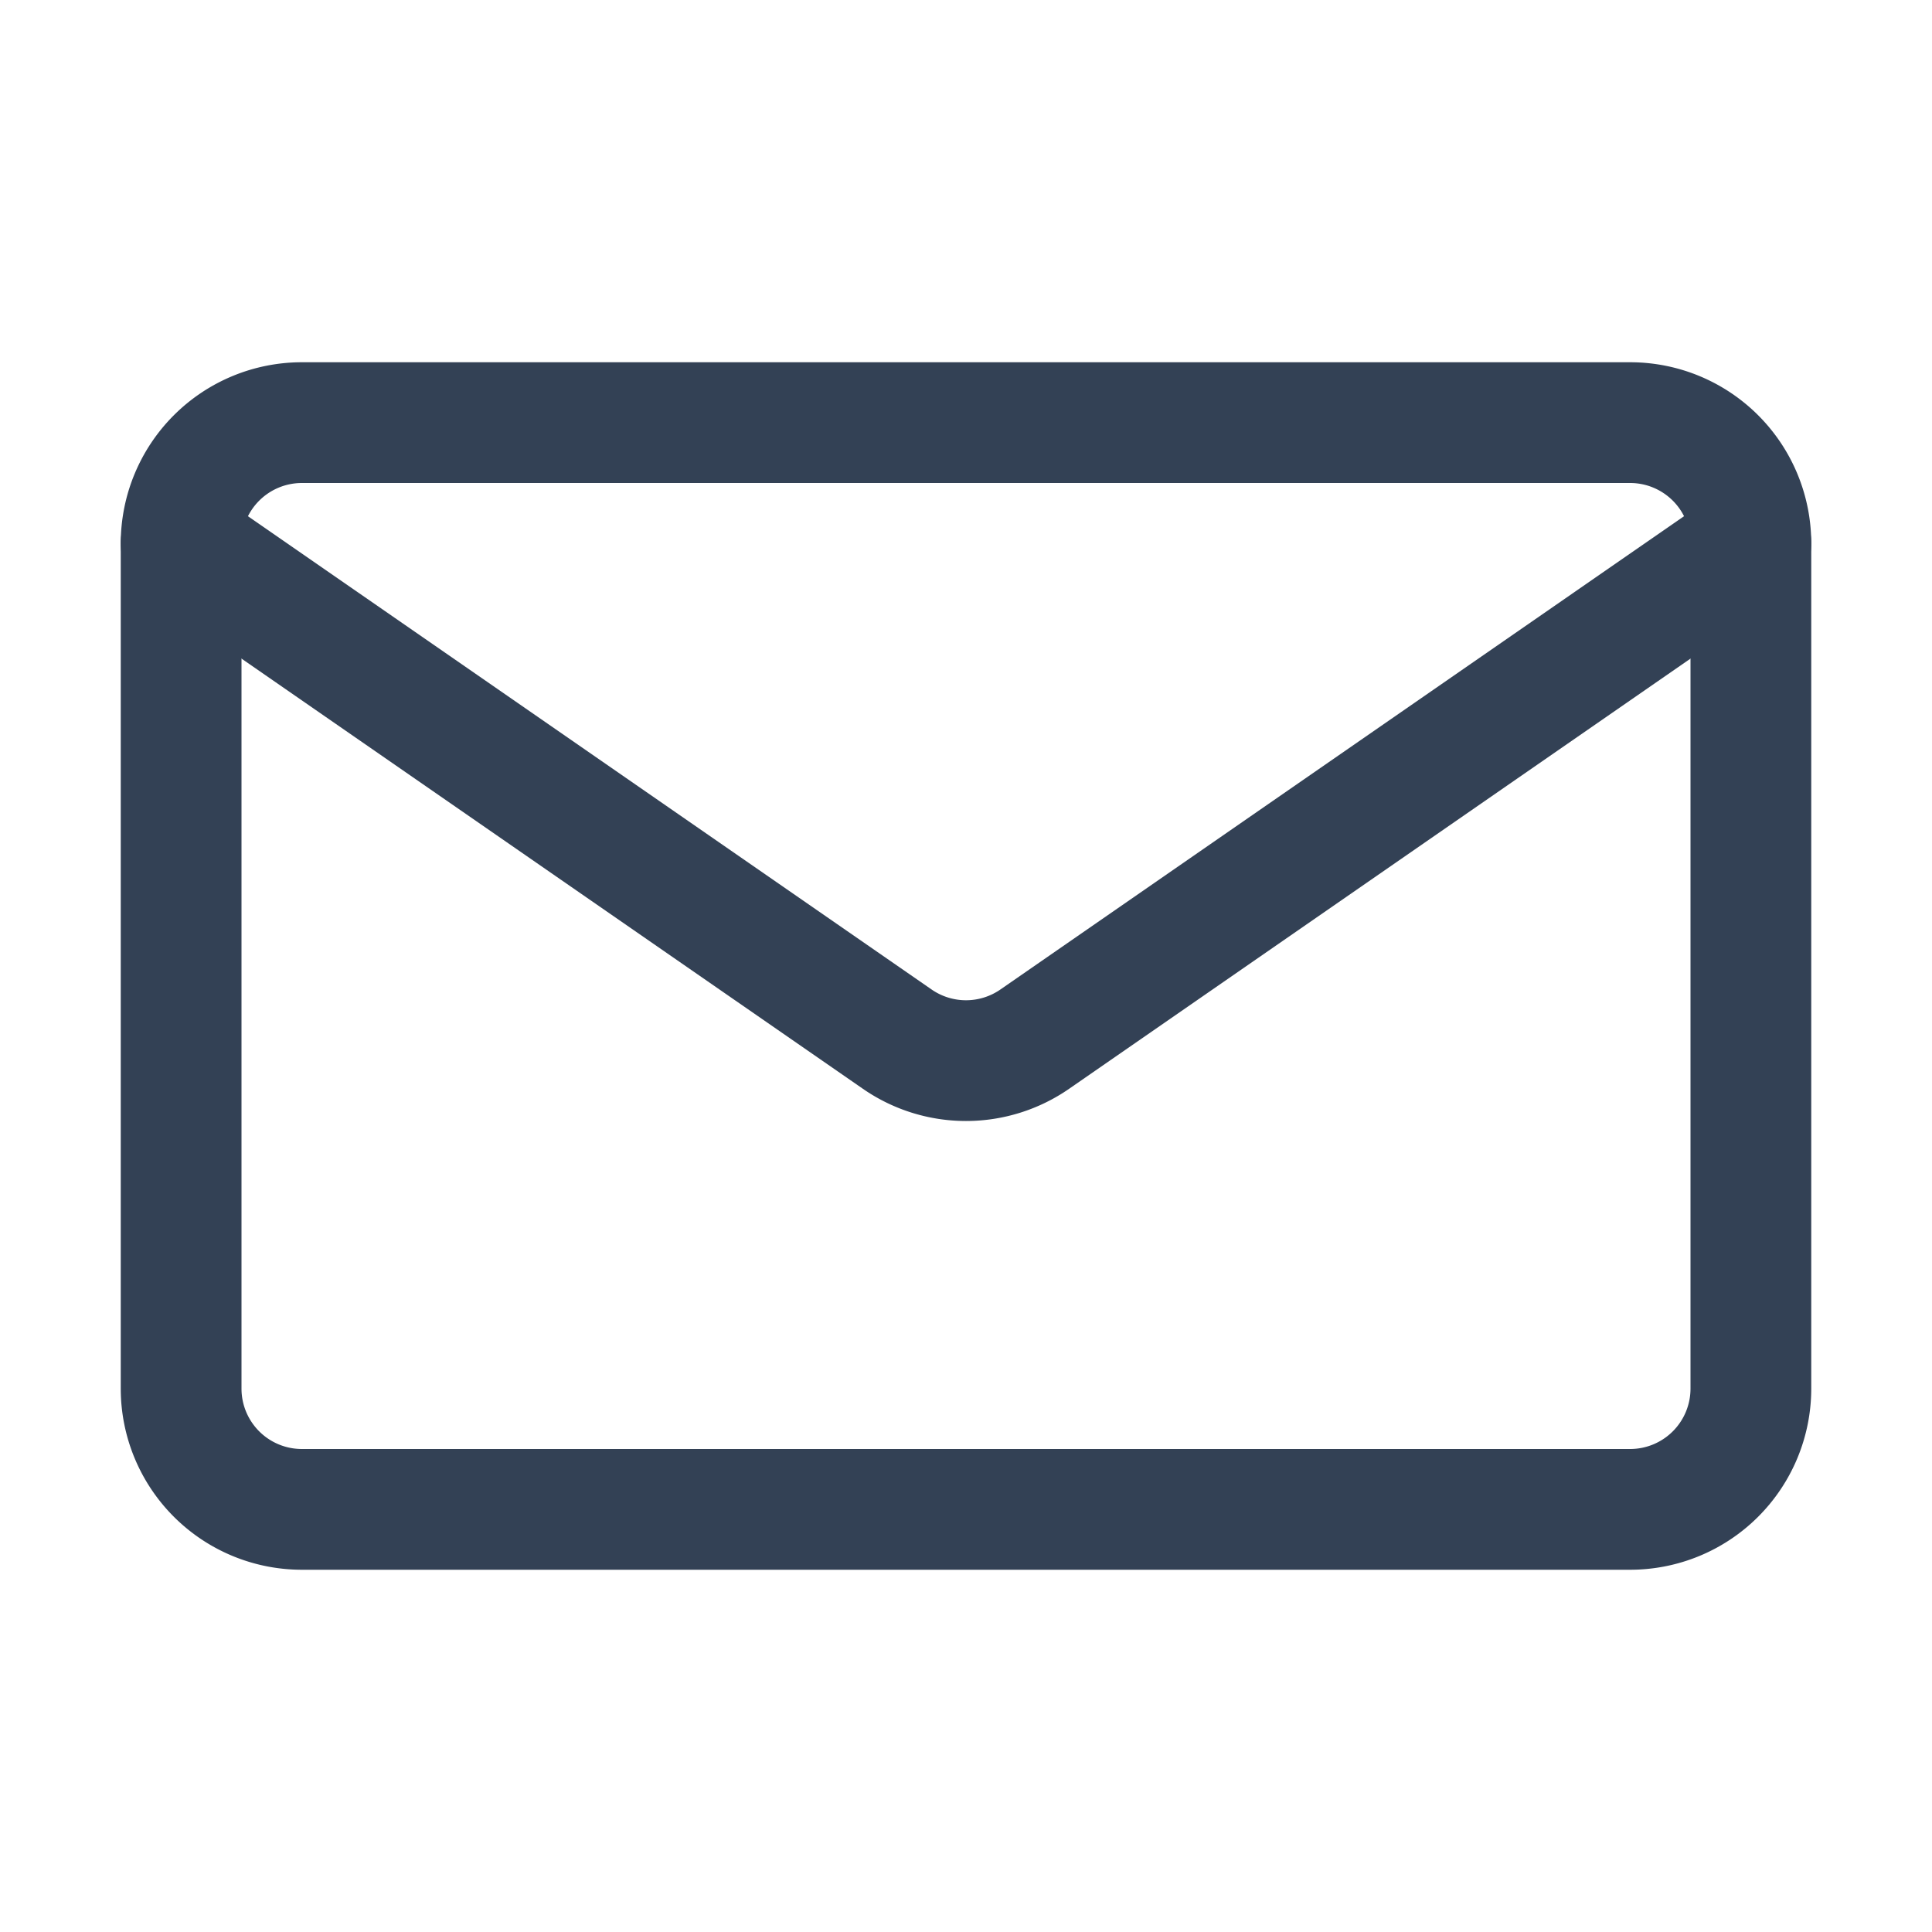<svg xmlns="http://www.w3.org/2000/svg" width="32" height="32" fill="none" viewBox="0 0 32 32">
  <path stroke="#334155" stroke-linejoin="round" stroke-width="2" d="M3 9a2 2 0 012-2h22a2 2 0 012 2v14a2 2 0 01-2 2H5a2 2 0 01-2-2V9z" />
  <path stroke="#334155" stroke-linecap="round" stroke-linejoin="round" stroke-width="2" d="M3 9l11.862 8.212a2 2 0 002.276 0L29 9" />
</svg>